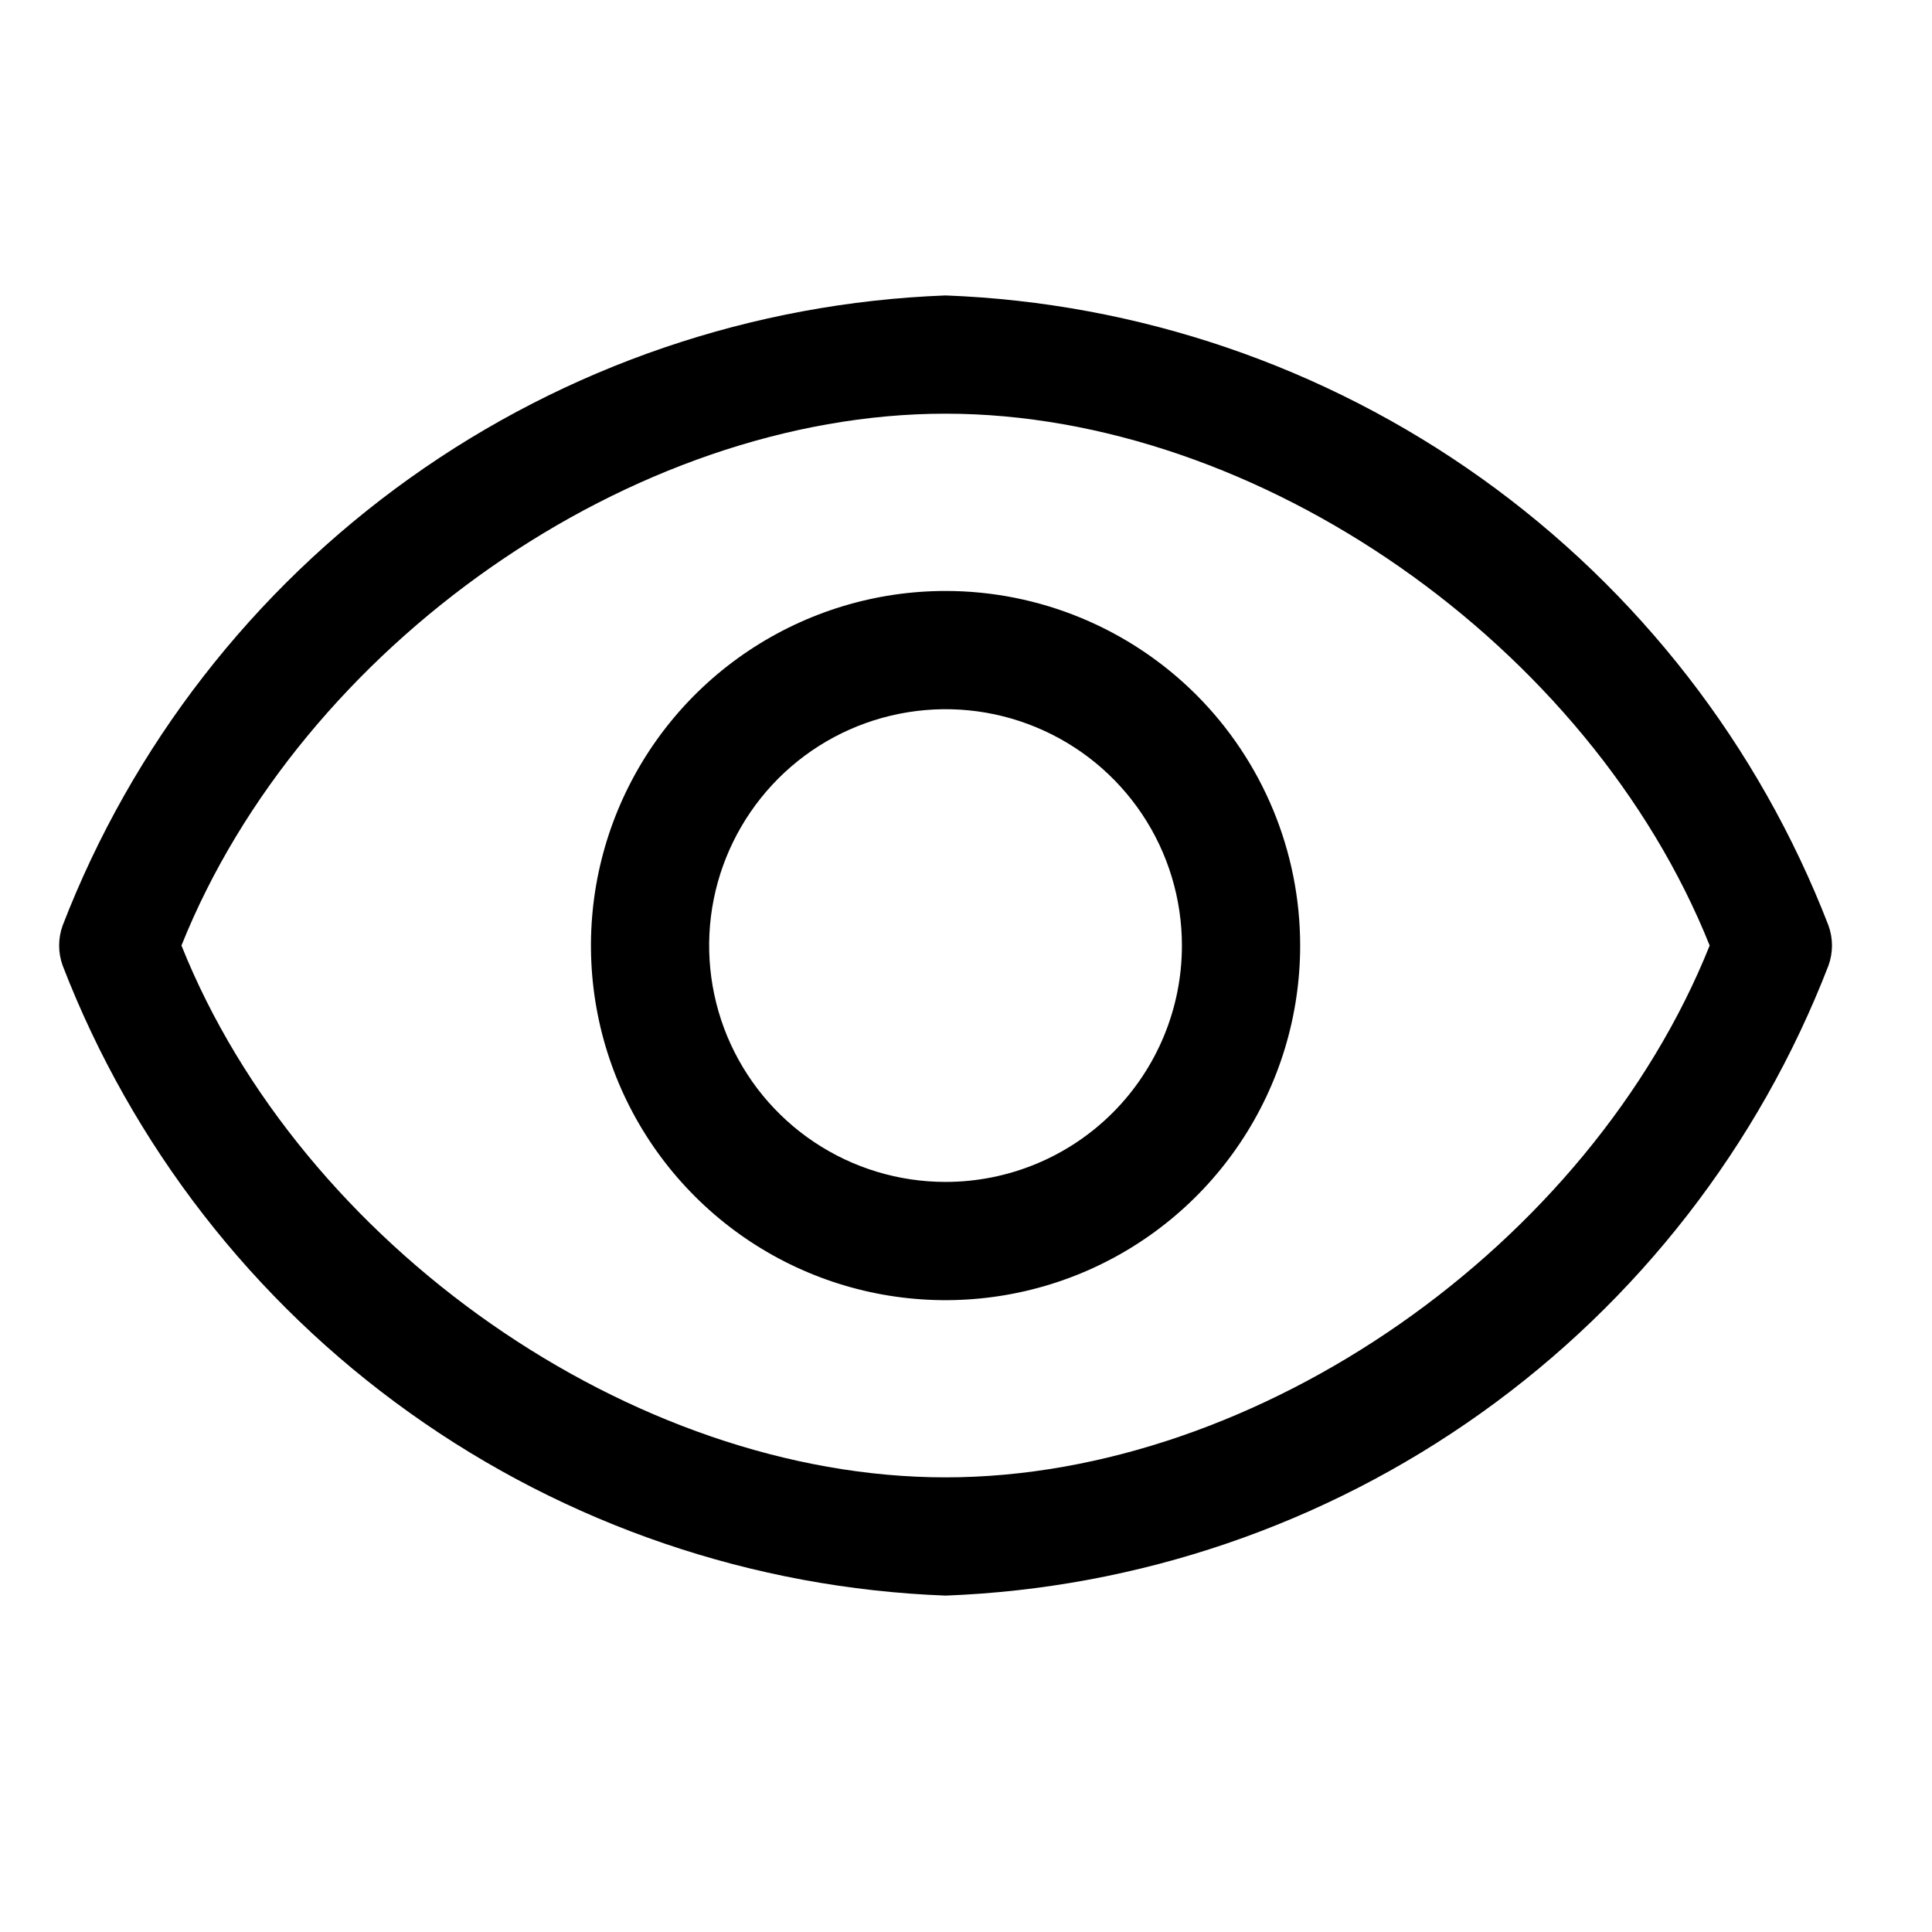 <svg width="25" height="25" viewBox="0 0 25 25" fill="none" xmlns="http://www.w3.org/2000/svg">
<path d="M23.66 11.975C22.761 9.649 21.199 7.637 19.169 6.188C17.138 4.739 14.728 3.917 12.235 3.823C9.743 3.917 7.332 4.739 5.302 6.188C3.272 7.637 1.71 9.649 0.811 11.975C0.75 12.143 0.75 12.327 0.811 12.495C1.71 14.822 3.272 16.834 5.302 18.282C7.332 19.731 9.743 20.553 12.235 20.647C14.728 20.553 17.138 19.731 19.169 18.282C21.199 16.834 22.761 14.822 23.66 12.495C23.721 12.327 23.721 12.143 23.66 11.975ZM12.235 19.117C8.182 19.117 3.9 16.112 2.348 12.235C3.9 8.358 8.182 5.353 12.235 5.353C16.288 5.353 20.571 8.358 22.123 12.235C20.571 16.112 16.288 19.117 12.235 19.117Z" fill="black"/>
<path d="M12.235 7.647C11.328 7.647 10.441 7.917 9.686 8.421C8.932 8.925 8.344 9.641 7.996 10.48C7.649 11.318 7.558 12.241 7.735 13.131C7.912 14.021 8.349 14.838 8.991 15.48C9.633 16.122 10.45 16.559 11.34 16.736C12.23 16.913 13.153 16.822 13.991 16.475C14.83 16.127 15.546 15.539 16.05 14.785C16.555 14.03 16.824 13.143 16.824 12.236C16.824 11.019 16.34 9.852 15.48 8.991C14.619 8.131 13.452 7.647 12.235 7.647ZM12.235 15.294C11.63 15.294 11.039 15.115 10.536 14.779C10.033 14.443 9.641 13.965 9.409 13.406C9.178 12.847 9.117 12.232 9.235 11.639C9.353 11.046 9.645 10.501 10.072 10.073C10.5 9.645 11.045 9.354 11.639 9.236C12.232 9.118 12.847 9.178 13.406 9.41C13.965 9.641 14.443 10.033 14.779 10.536C15.115 11.039 15.294 11.631 15.294 12.236C15.294 13.047 14.972 13.825 14.398 14.399C13.825 14.972 13.047 15.294 12.235 15.294Z" fill="black"/>
</svg>
